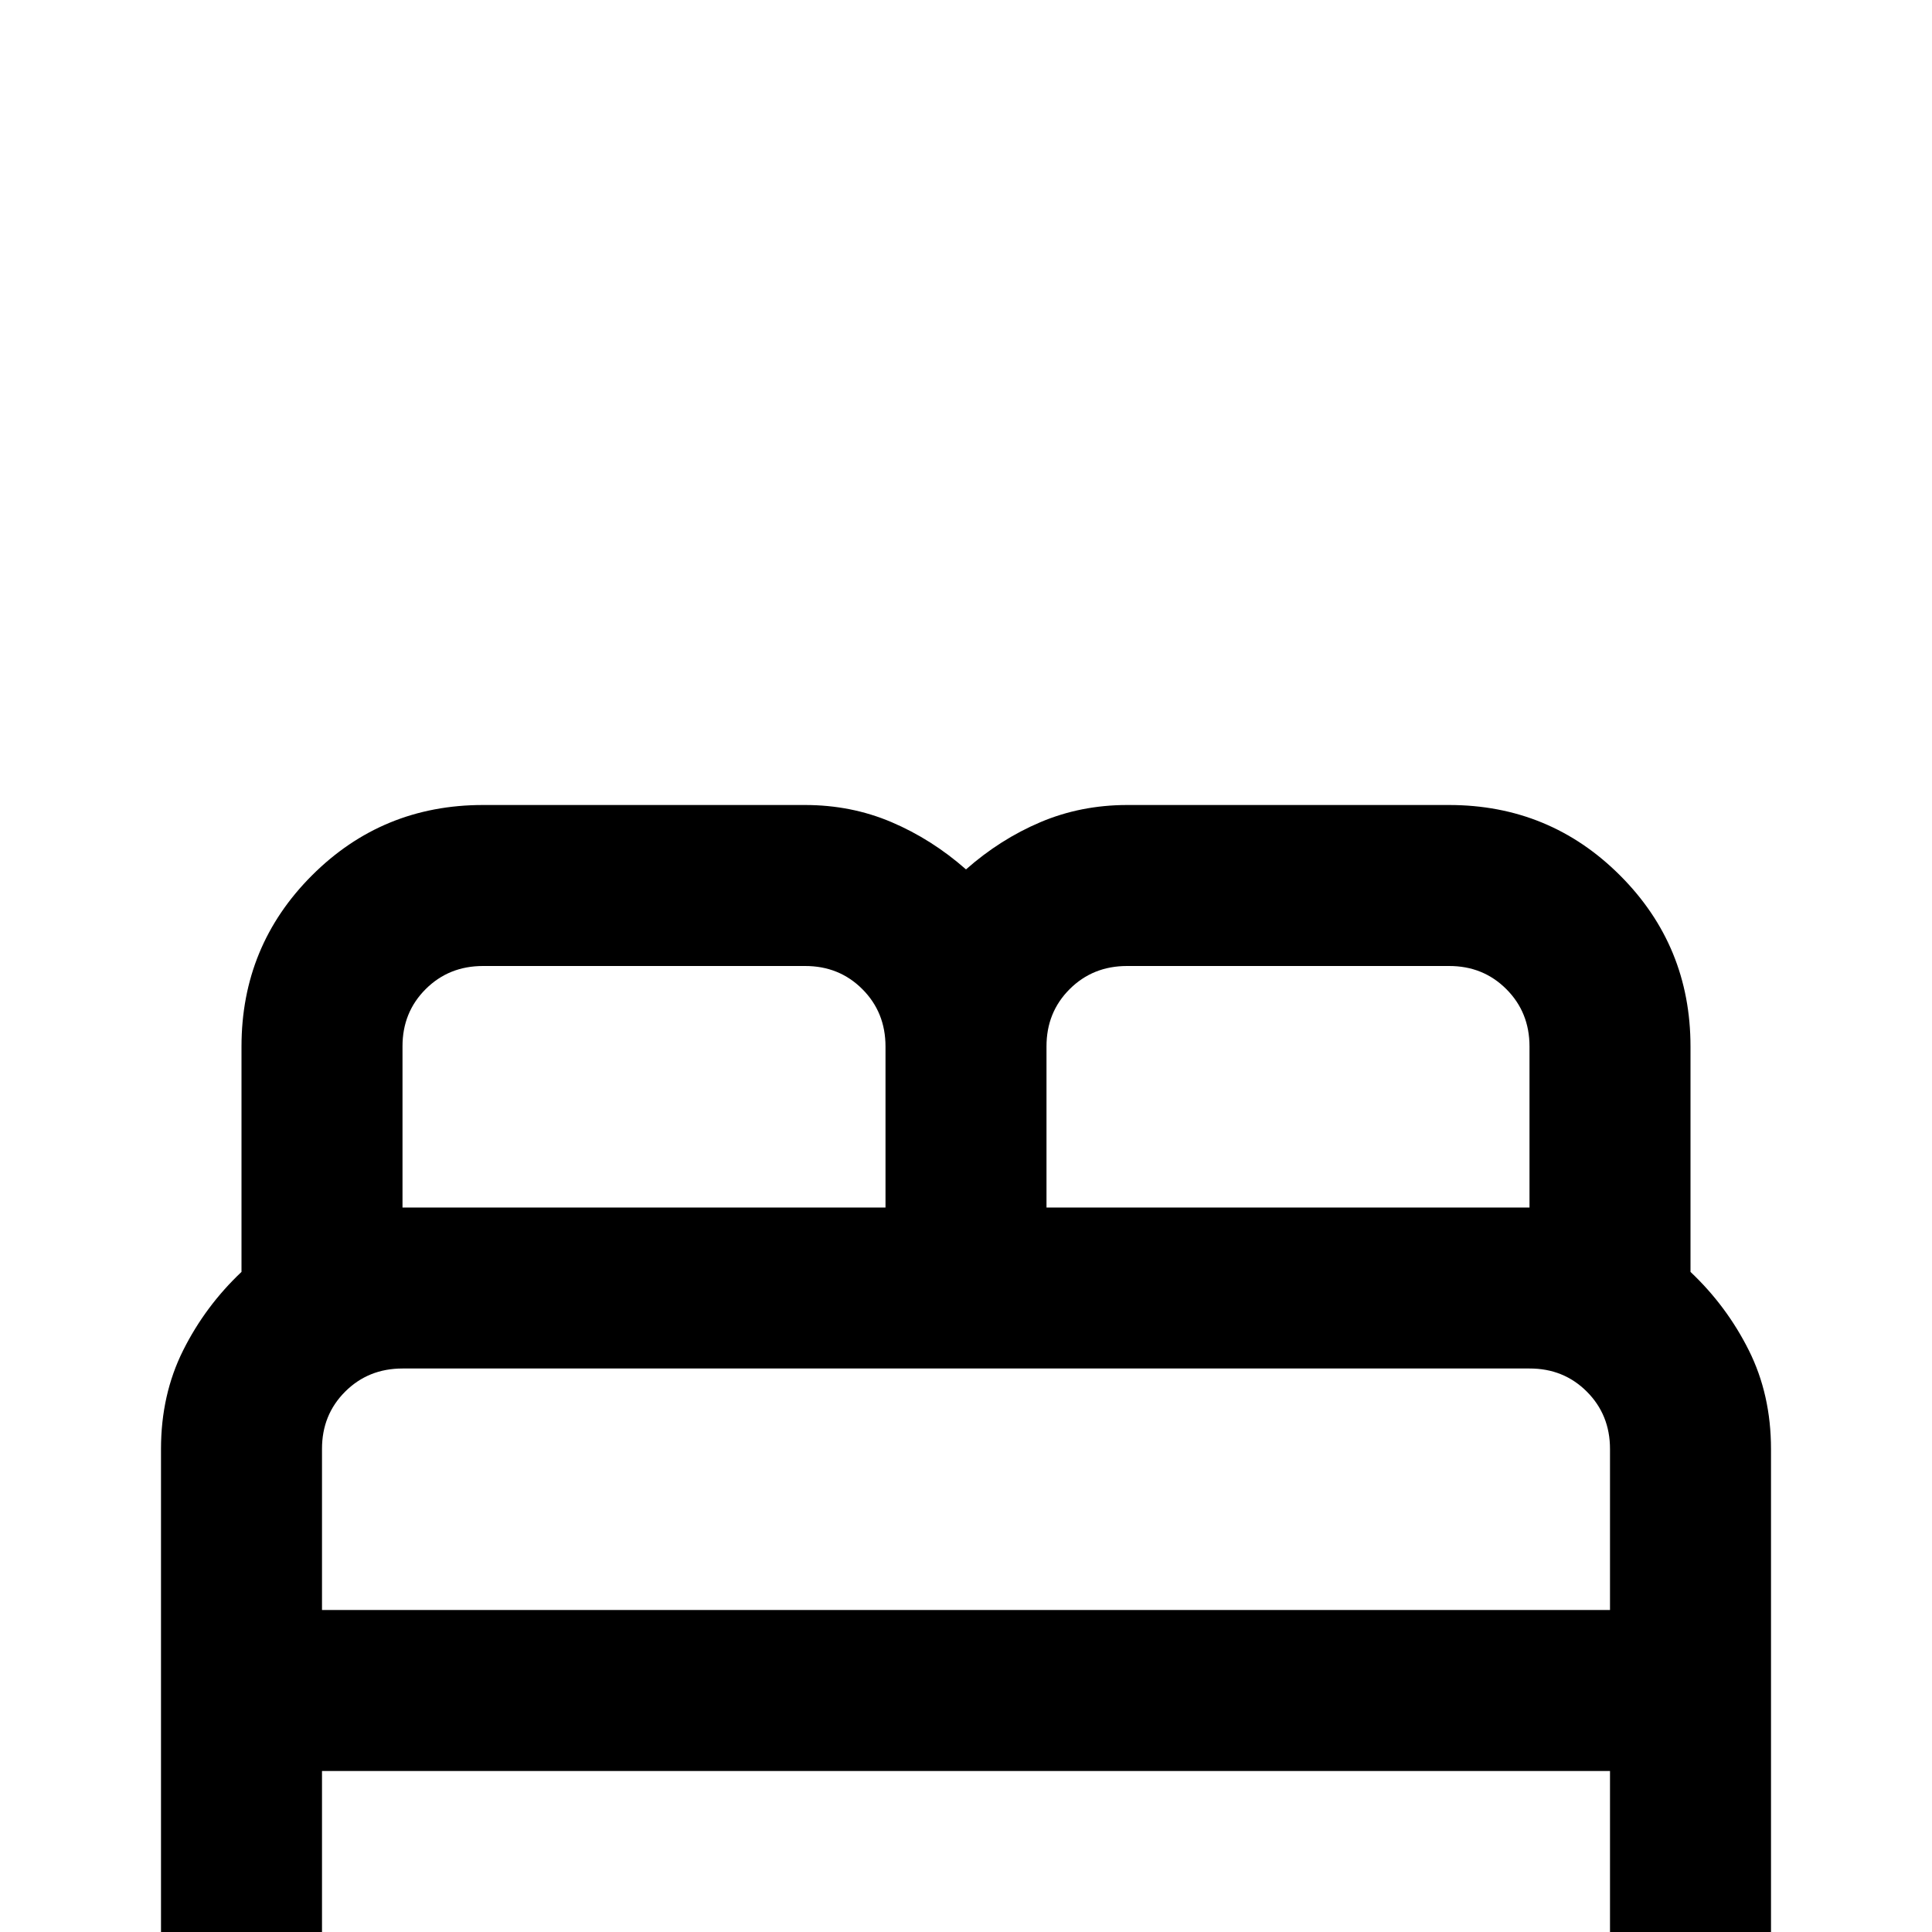 <svg width="32" height="32" viewBox="0 -5 24 24"><path
        fill="currentColor"
        d="M2 19v-6q0-.675.275-1.225T3 10.8V8q0-1.25.875-2.125T6 5h4q.575 0 1.075.213T12 5.8q.425-.375.925-.587T14 5h4q1.25 0 2.125.875T21 8v2.8q.45.425.725.975T22 13v6h-2v-2H4v2H2Zm11-9h6V8q0-.425-.288-.713T18 7h-4q-.425 0-.713.288T13 8v2Zm-8 0h6V8q0-.425-.288-.713T10 7H6q-.425 0-.713.288T5 8v2Zm-1 5h16v-2q0-.425-.288-.713T19 12H5q-.425 0-.713.288T4 13v2Zm16 0H4h16Z"
    /></svg>
